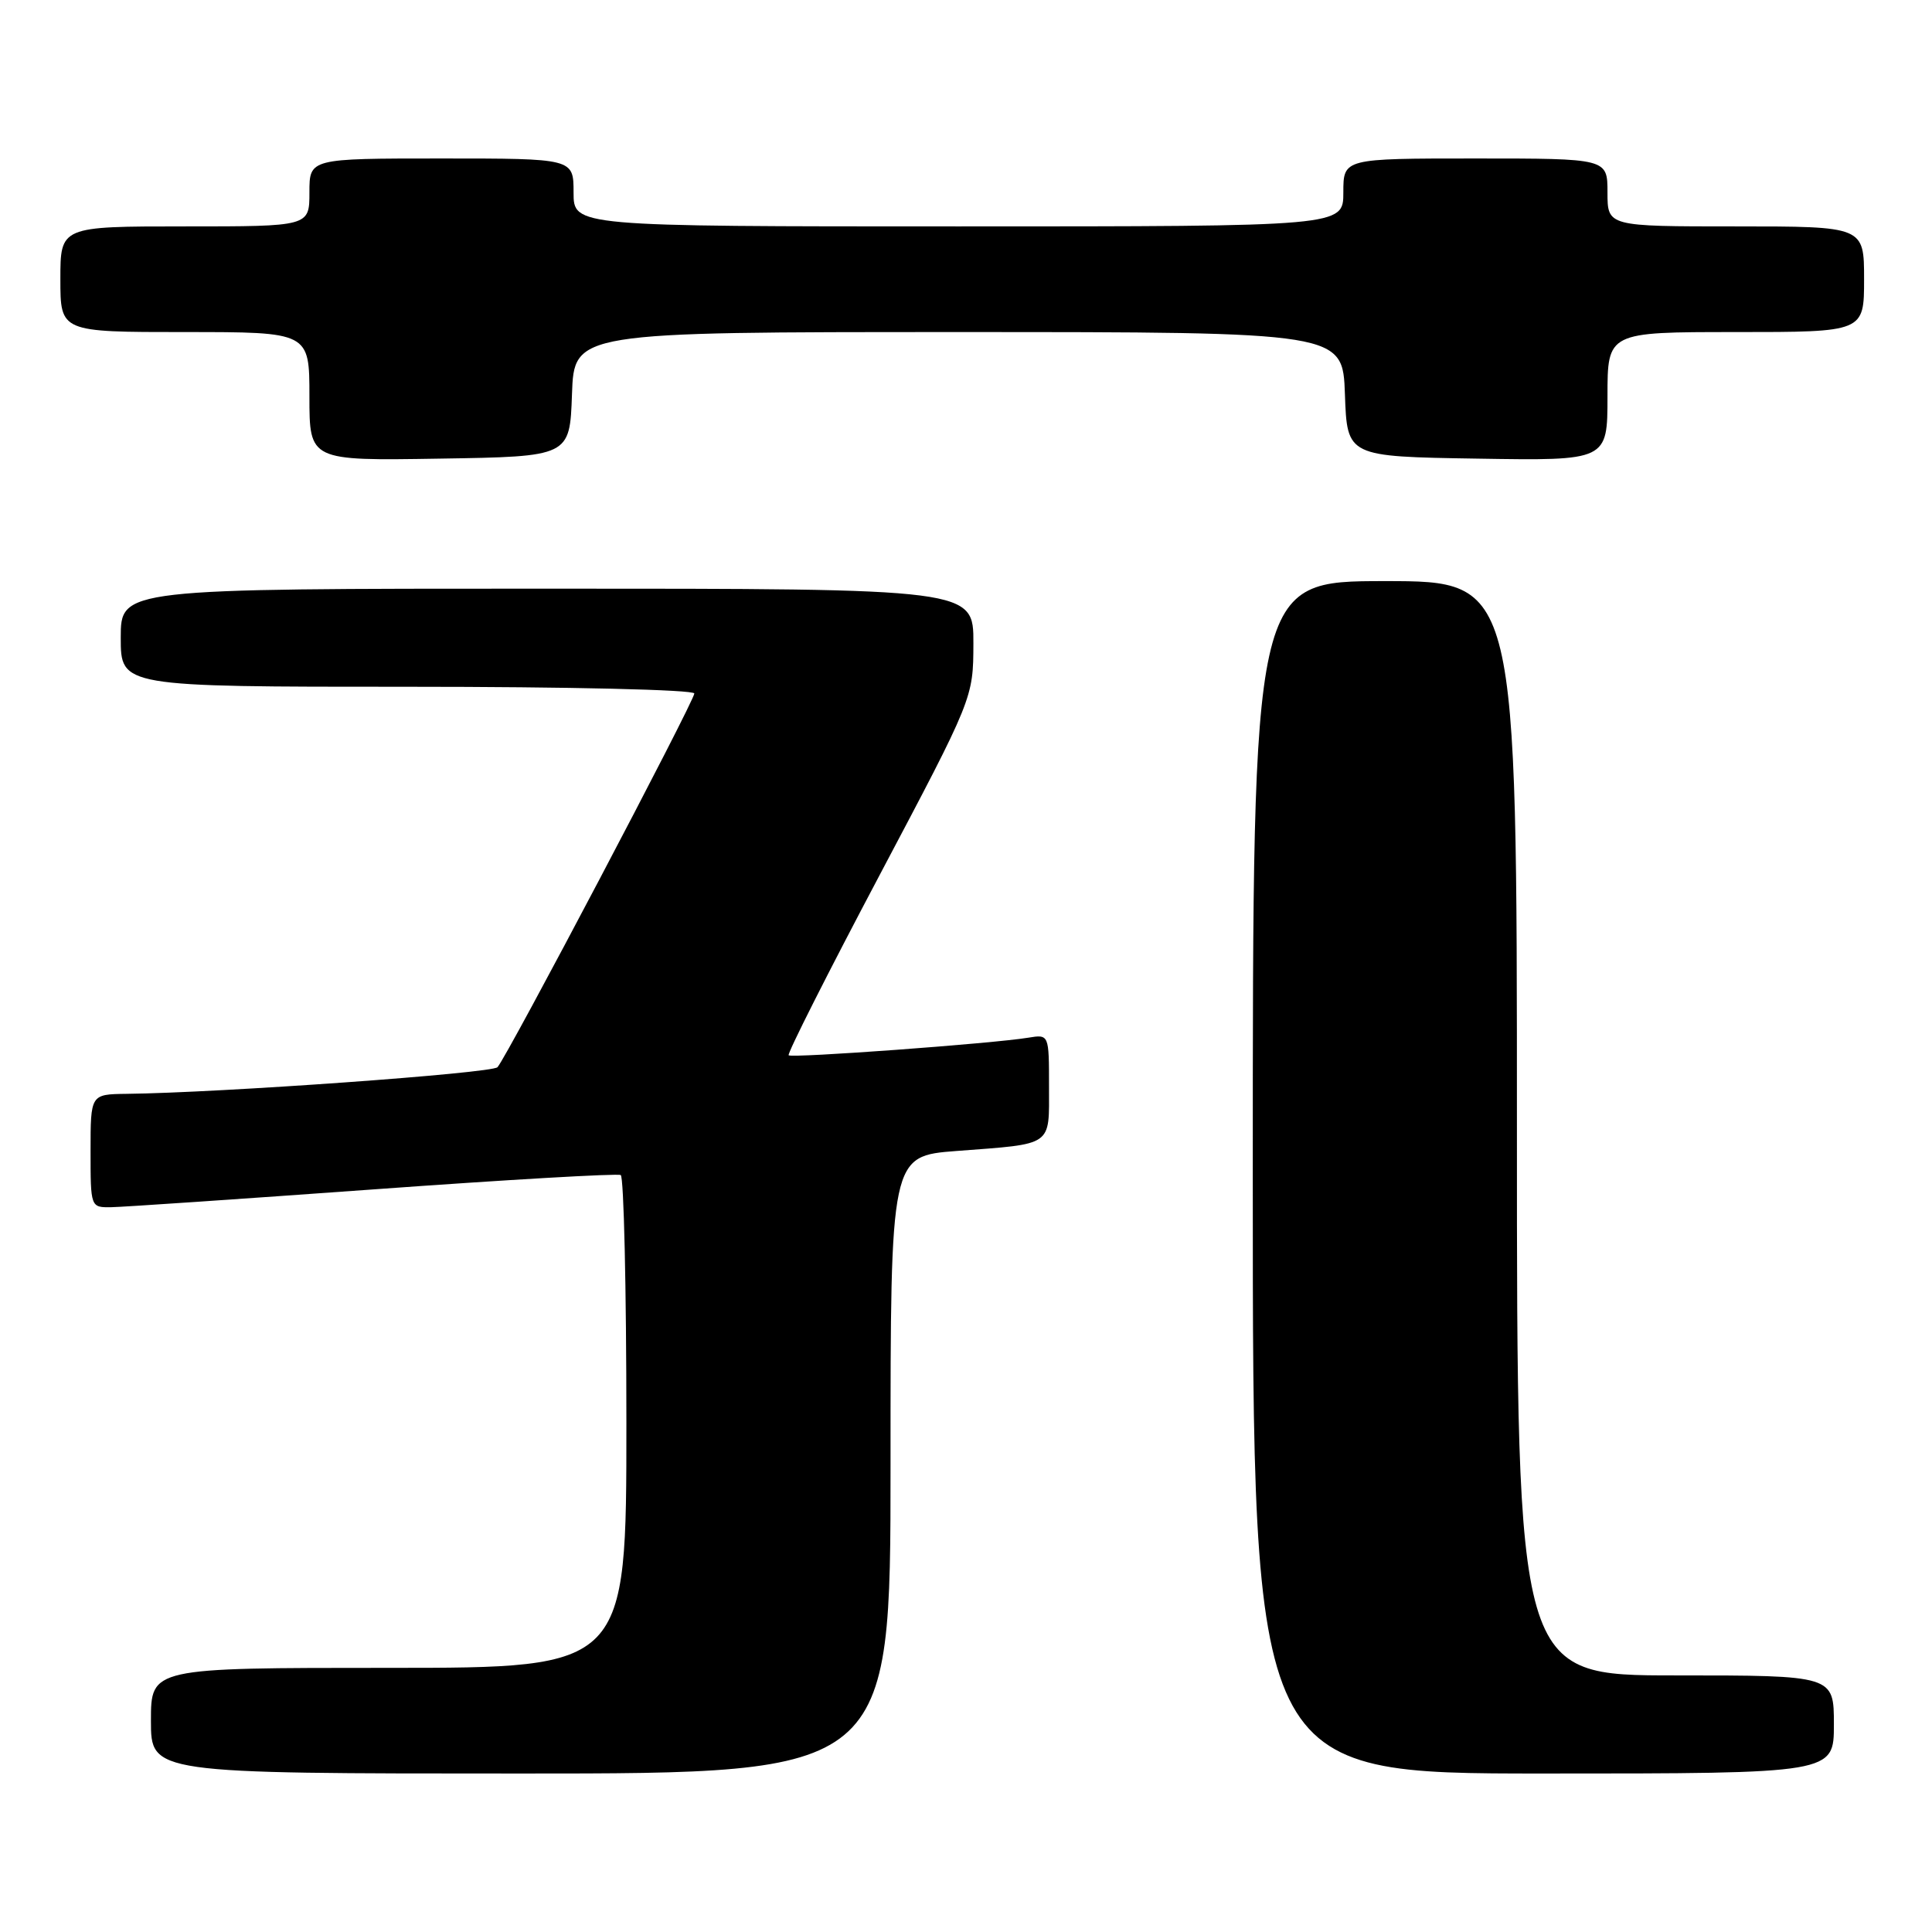 <?xml version="1.0" encoding="UTF-8" standalone="no"?>
<!DOCTYPE svg PUBLIC "-//W3C//DTD SVG 1.1//EN" "http://www.w3.org/Graphics/SVG/1.1/DTD/svg11.dtd" >
<svg xmlns="http://www.w3.org/2000/svg" xmlns:xlink="http://www.w3.org/1999/xlink" version="1.1" viewBox="0 0 256 256">
 <g >
 <path fill="currentColor"
d=" M 118.00 194.09 C 118.00 153.18 118.00 153.18 126.75 152.51 C 139.66 151.53 139.00 151.99 139.00 143.96 C 139.00 137.05 139.00 137.05 136.25 137.50 C 131.51 138.28 104.90 140.23 104.50 139.83 C 104.29 139.62 109.71 128.89 116.54 115.98 C 128.96 92.50 128.96 92.50 128.98 85.25 C 129.00 78.00 129.00 78.00 72.50 78.00 C 16.00 78.00 16.00 78.00 16.00 84.50 C 16.00 91.00 16.00 91.00 54.00 91.00 C 75.47 91.00 92.00 91.39 92.00 91.89 C 92.00 92.91 67.18 140.04 65.92 141.41 C 65.18 142.21 29.20 144.80 16.75 144.94 C 12.00 145.00 12.00 145.00 12.00 152.50 C 12.00 160.00 12.00 160.00 14.75 159.96 C 16.26 159.94 31.90 158.87 49.50 157.60 C 67.10 156.32 81.84 155.47 82.25 155.70 C 82.66 155.93 83.00 170.72 83.00 188.56 C 83.00 221.00 83.00 221.00 51.50 221.00 C 20.00 221.00 20.00 221.00 20.00 228.00 C 20.00 235.00 20.00 235.00 69.00 235.00 C 118.00 235.00 118.00 235.00 118.00 194.09 Z  M 243.00 228.50 C 243.00 222.00 243.00 222.00 222.00 222.00 C 201.00 222.00 201.00 222.00 201.00 149.50 C 201.00 77.00 201.00 77.00 183.50 77.00 C 166.00 77.00 166.00 77.00 166.00 156.00 C 166.00 235.00 166.00 235.00 204.50 235.00 C 243.00 235.00 243.00 235.00 243.00 228.50 Z  M 75.79 52.25 C 76.08 44.00 76.08 44.00 127.00 44.00 C 177.92 44.00 177.92 44.00 178.21 52.25 C 178.50 60.50 178.50 60.50 195.75 60.77 C 213.00 61.05 213.00 61.05 213.00 52.52 C 213.00 44.00 213.00 44.00 230.00 44.00 C 247.00 44.00 247.00 44.00 247.00 37.00 C 247.00 30.00 247.00 30.00 230.00 30.00 C 213.00 30.00 213.00 30.00 213.00 25.50 C 213.00 21.00 213.00 21.00 195.50 21.00 C 178.00 21.00 178.00 21.00 178.00 25.50 C 178.00 30.00 178.00 30.00 127.00 30.00 C 76.00 30.00 76.00 30.00 76.00 25.50 C 76.00 21.00 76.00 21.00 58.50 21.00 C 41.00 21.00 41.00 21.00 41.00 25.50 C 41.00 30.00 41.00 30.00 24.50 30.00 C 8.00 30.00 8.00 30.00 8.00 37.00 C 8.00 44.00 8.00 44.00 24.50 44.00 C 41.00 44.00 41.00 44.00 41.00 52.52 C 41.00 61.05 41.00 61.05 58.25 60.77 C 75.50 60.50 75.50 60.50 75.79 52.25 Z "/>
</g>
</svg>